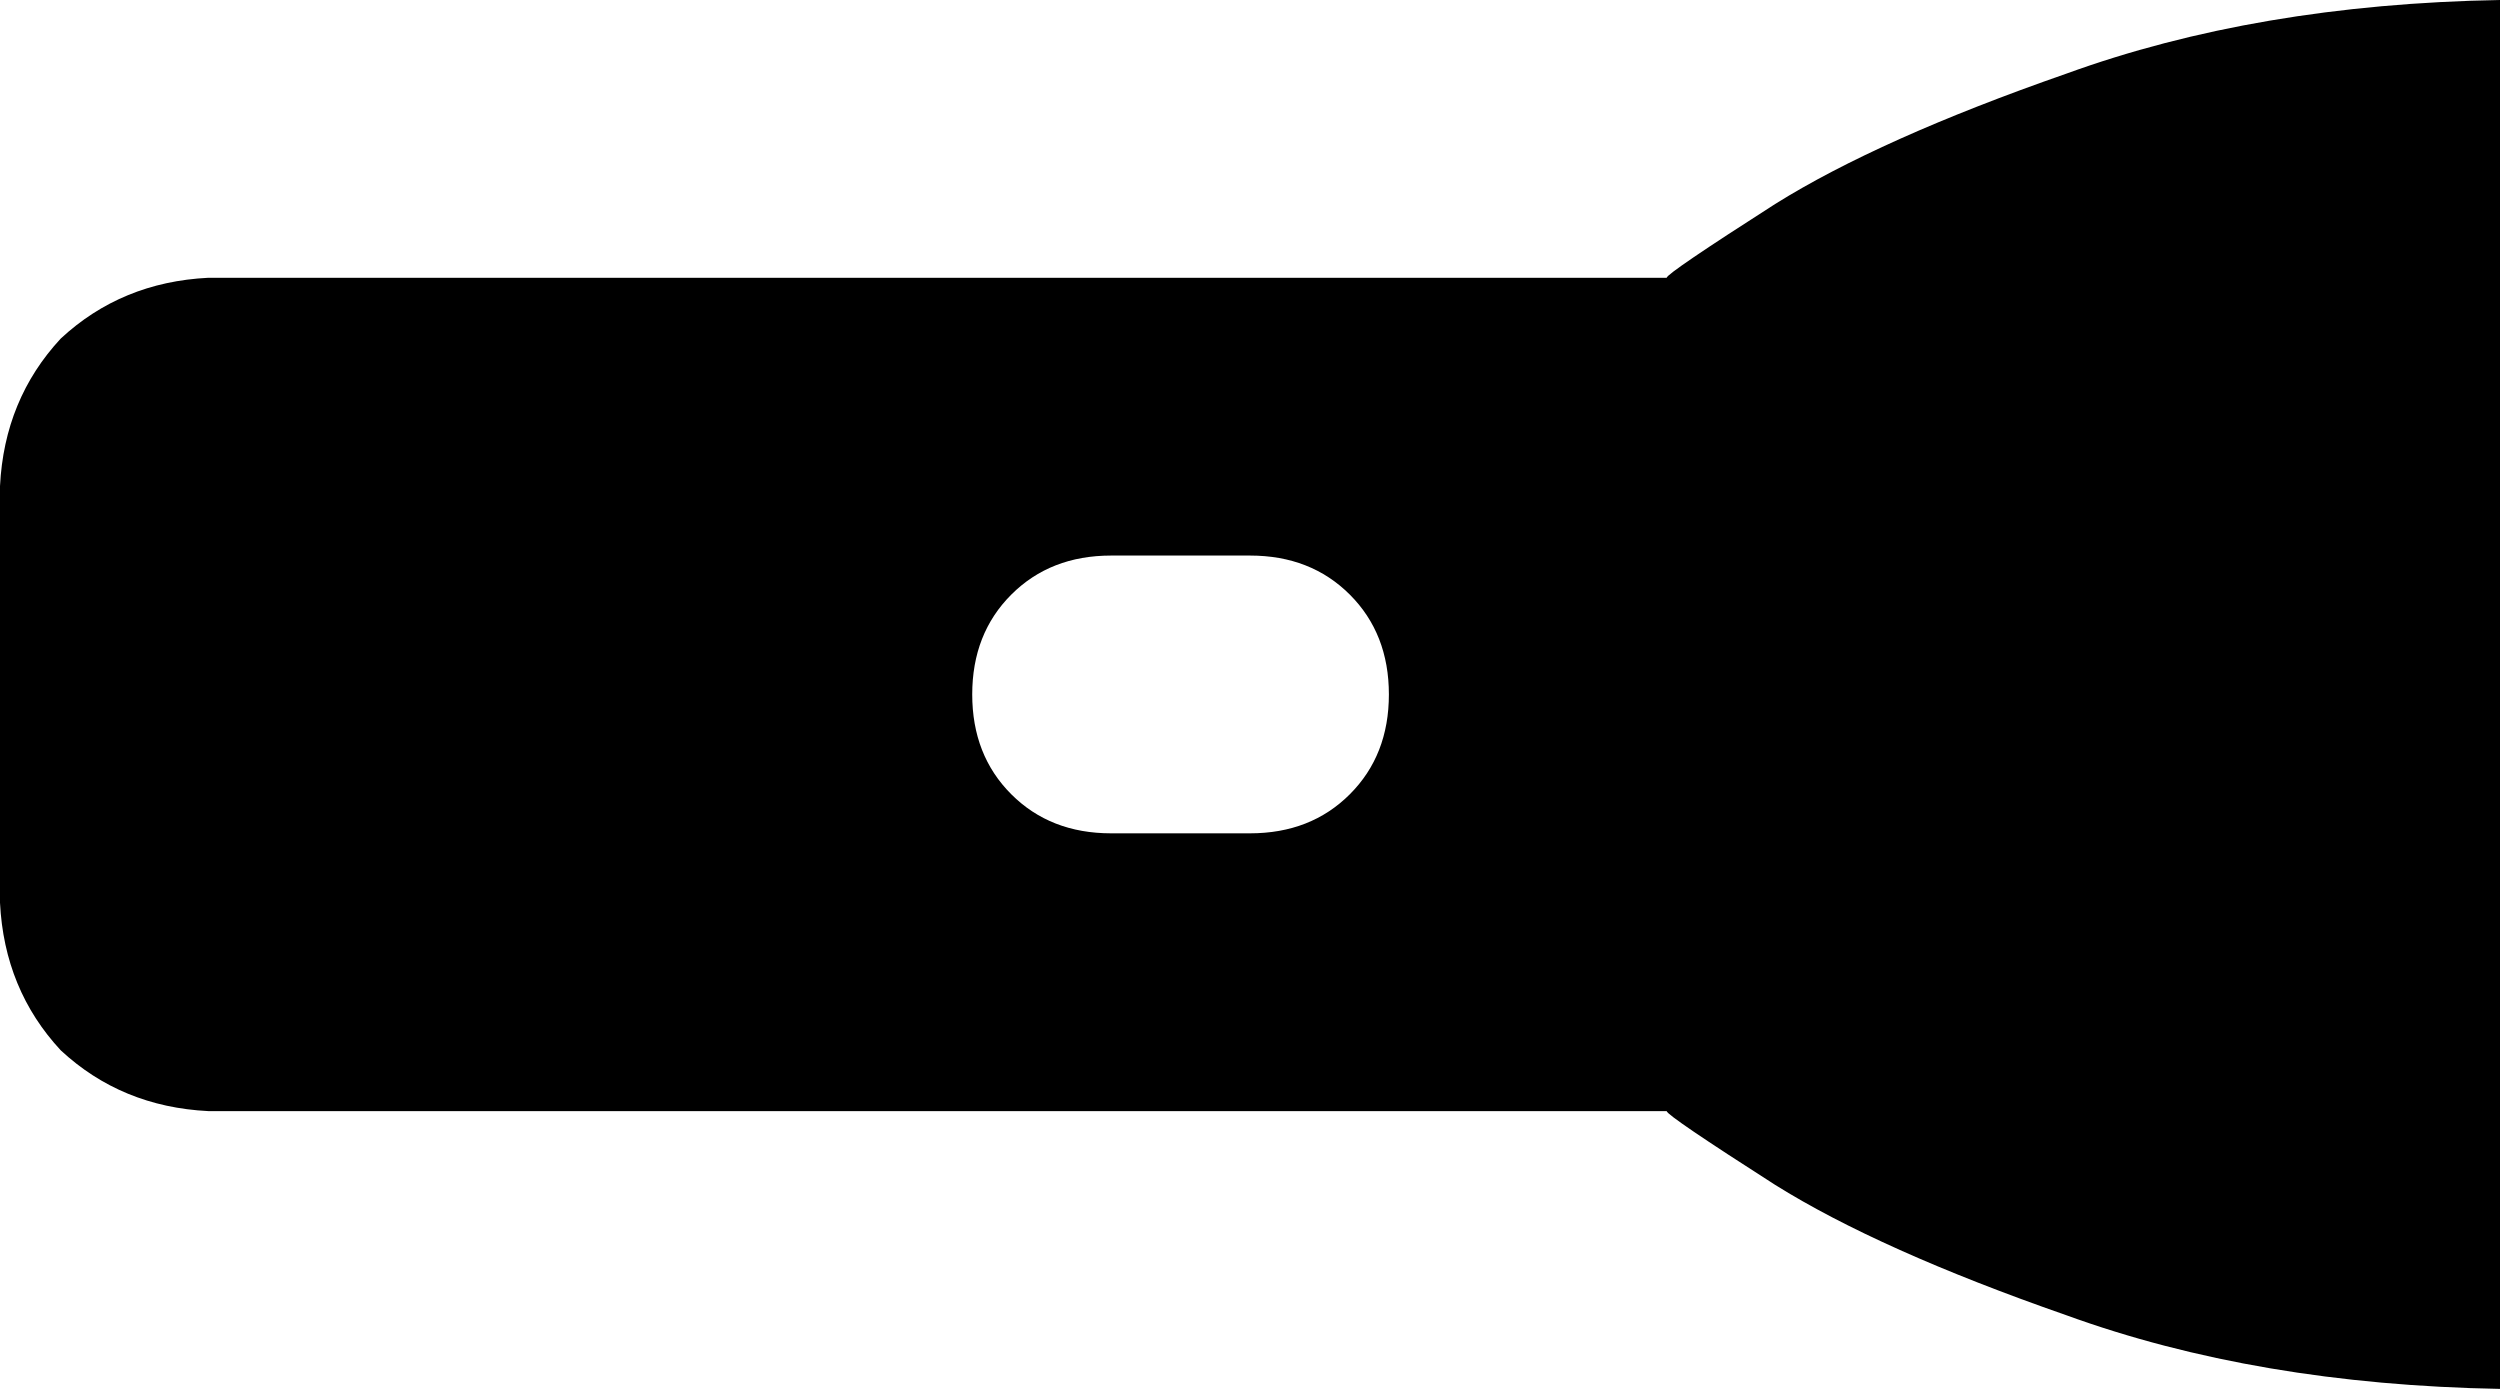 <svg xmlns="http://www.w3.org/2000/svg" viewBox="0 0 576 320">
    <path d="M 576 0 Q 520 1 476 17 L 476 17 Q 433 32 409 47 L 409 47 Q 384 63 384 64 L 48 64 Q 28 65 14 78 Q 1 92 0 112 L 0 208 Q 1 228 14 242 Q 28 255 48 256 L 384 256 Q 384 257 409 273 Q 433 288 476 303 Q 520 319 576 320 L 576 0 L 576 0 Z M 224 160 Q 224 146 233 137 L 233 137 Q 242 128 256 128 L 288 128 Q 302 128 311 137 Q 320 146 320 160 Q 320 174 311 183 Q 302 192 288 192 L 256 192 Q 242 192 233 183 Q 224 174 224 160 L 224 160 Z"/>
</svg>
